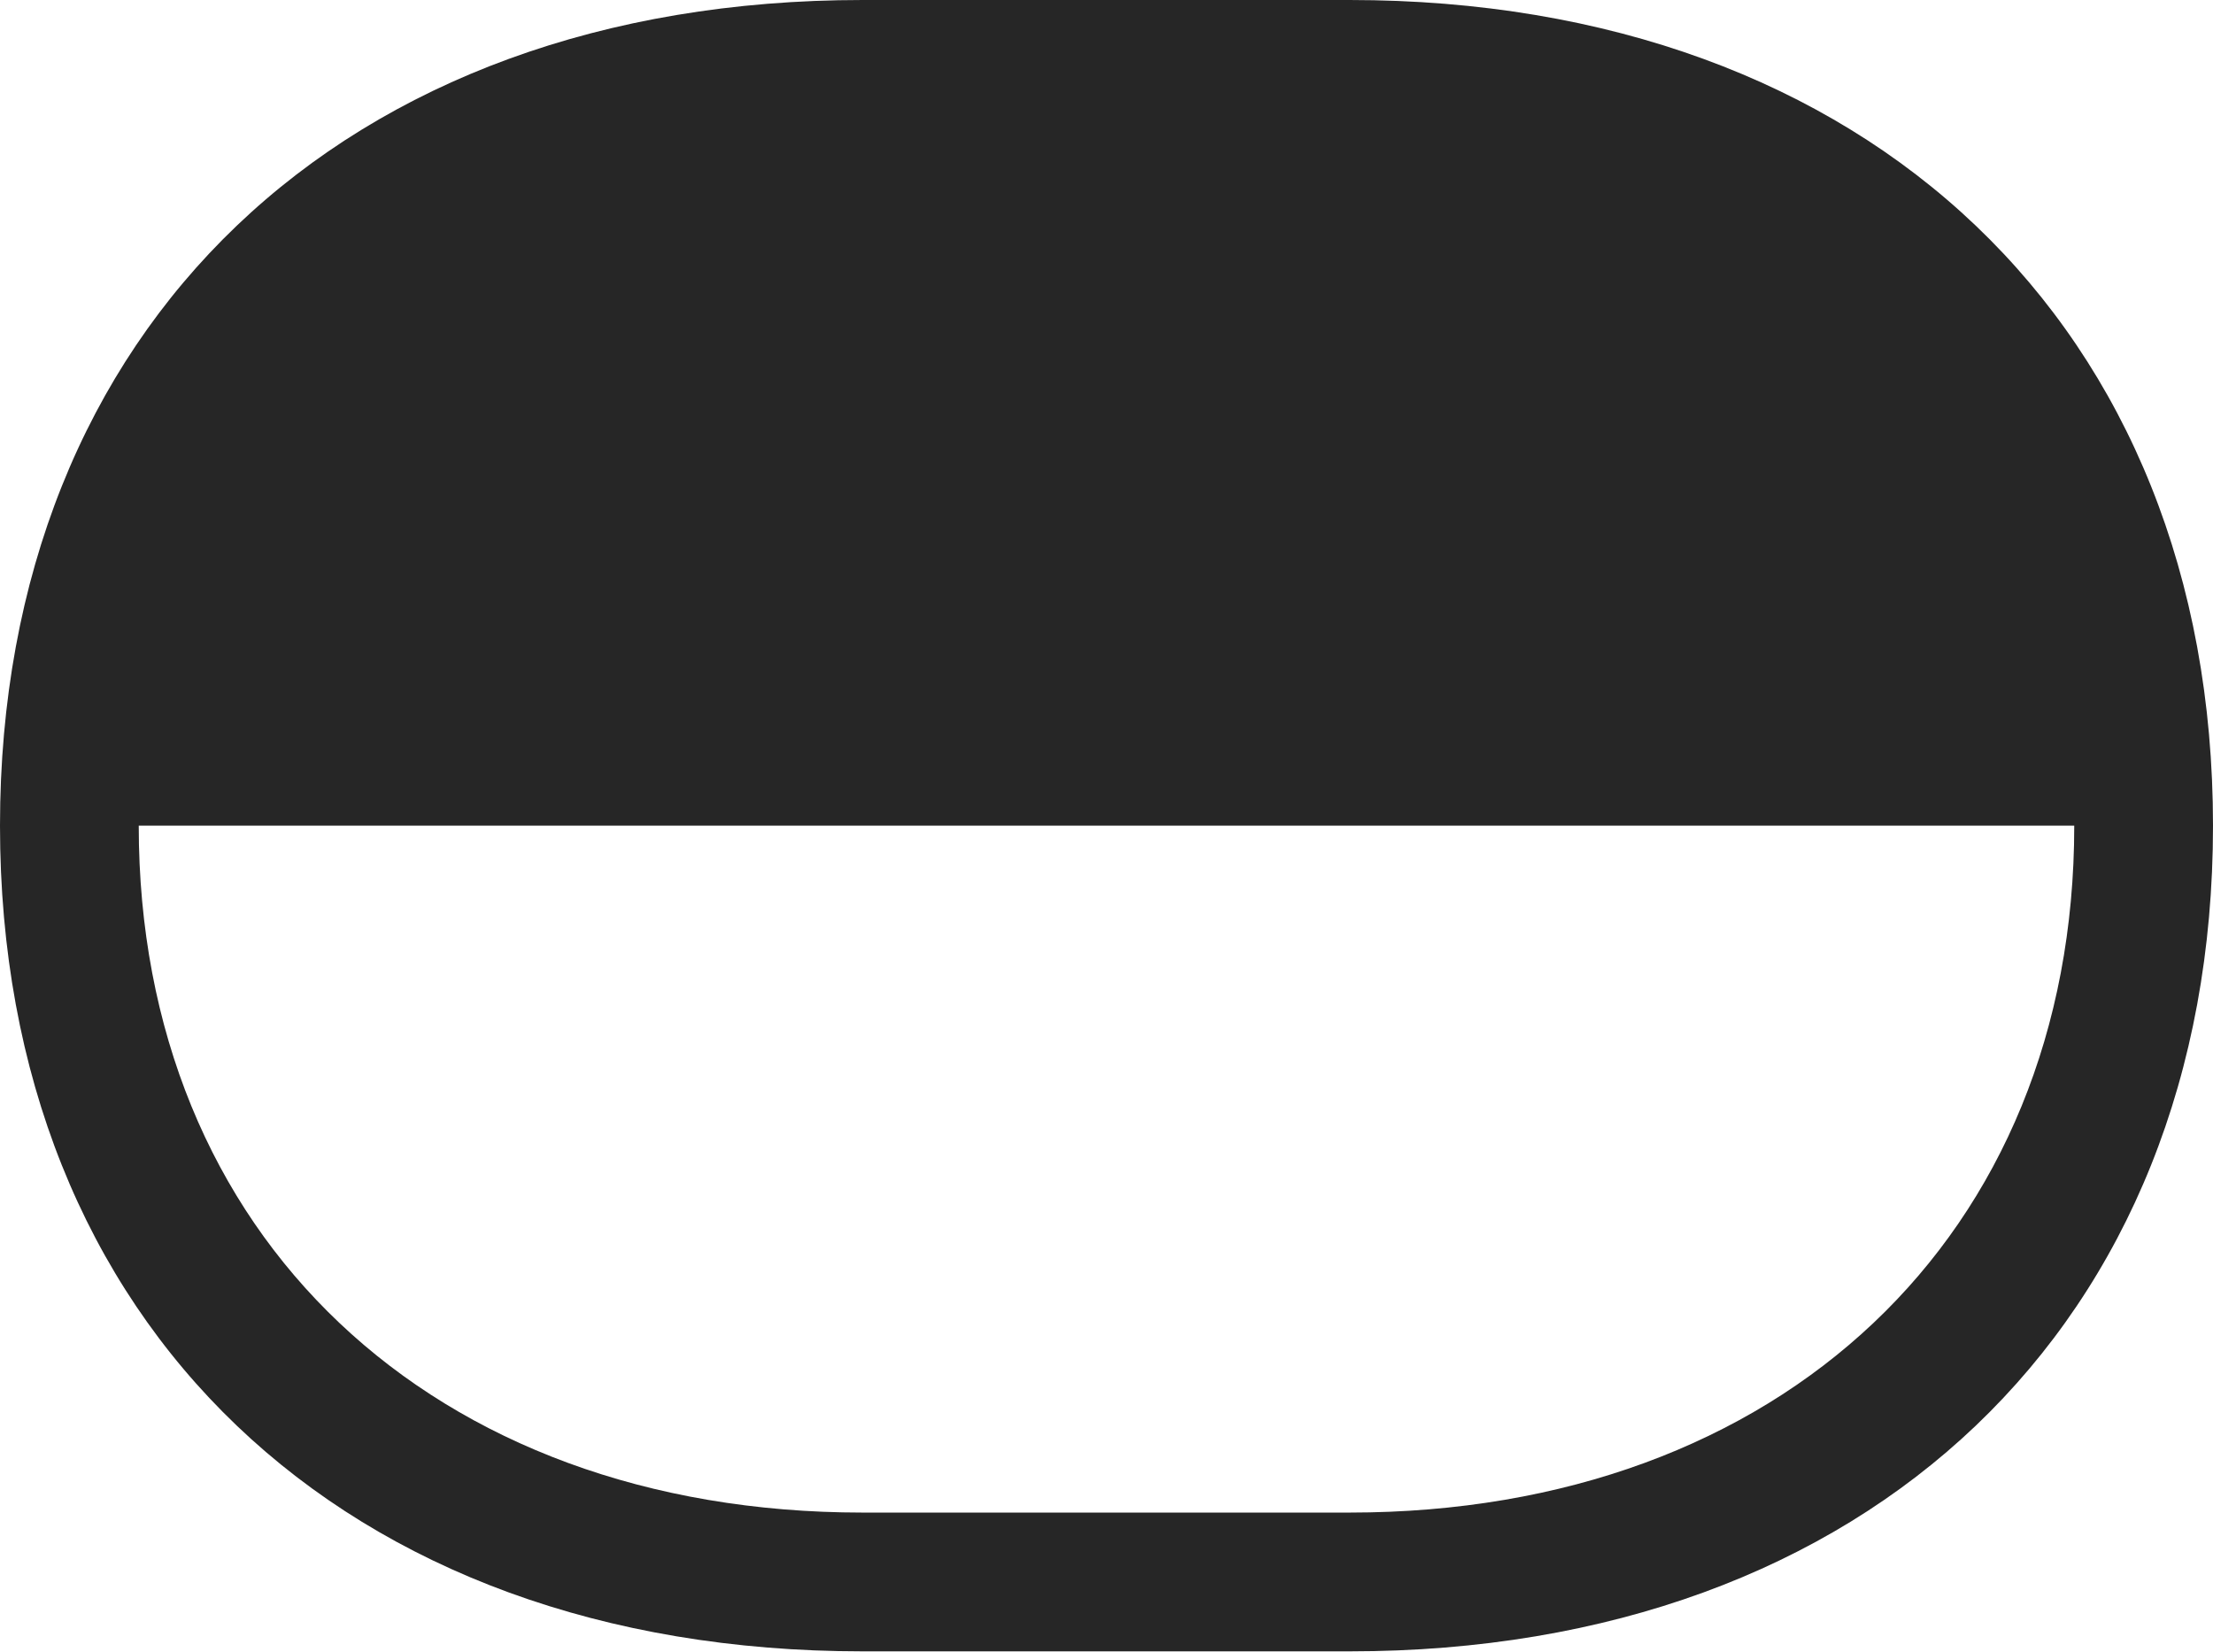 <?xml version="1.0" encoding="UTF-8"?>
<!--Generator: Apple Native CoreSVG 232.5-->
<!DOCTYPE svg
PUBLIC "-//W3C//DTD SVG 1.1//EN"
       "http://www.w3.org/Graphics/SVG/1.1/DTD/svg11.dtd">
<svg version="1.1" xmlns="http://www.w3.org/2000/svg" xmlns:xlink="http://www.w3.org/1999/xlink" width="125.391" height="93.603">
 <g>
  <rect height="93.603" opacity="0" width="125.391" x="0" y="0"/>
  <path d="M0 46.777C0 75.049 19.482 93.555 48.877 93.555L76.465 93.555C105.859 93.555 125.391 75.049 125.391 46.777C125.391 18.506 105.859 0 76.465 0L48.877 0C19.482 0 0 18.506 0 46.777ZM7.861 46.777L117.529 46.777C117.529 70.019 100.879 85.693 76.465 85.693L48.877 85.693C24.512 85.693 7.861 70.019 7.861 46.777Z" fill="#000000" fill-opacity="0.85"/>
 </g>
</svg>
